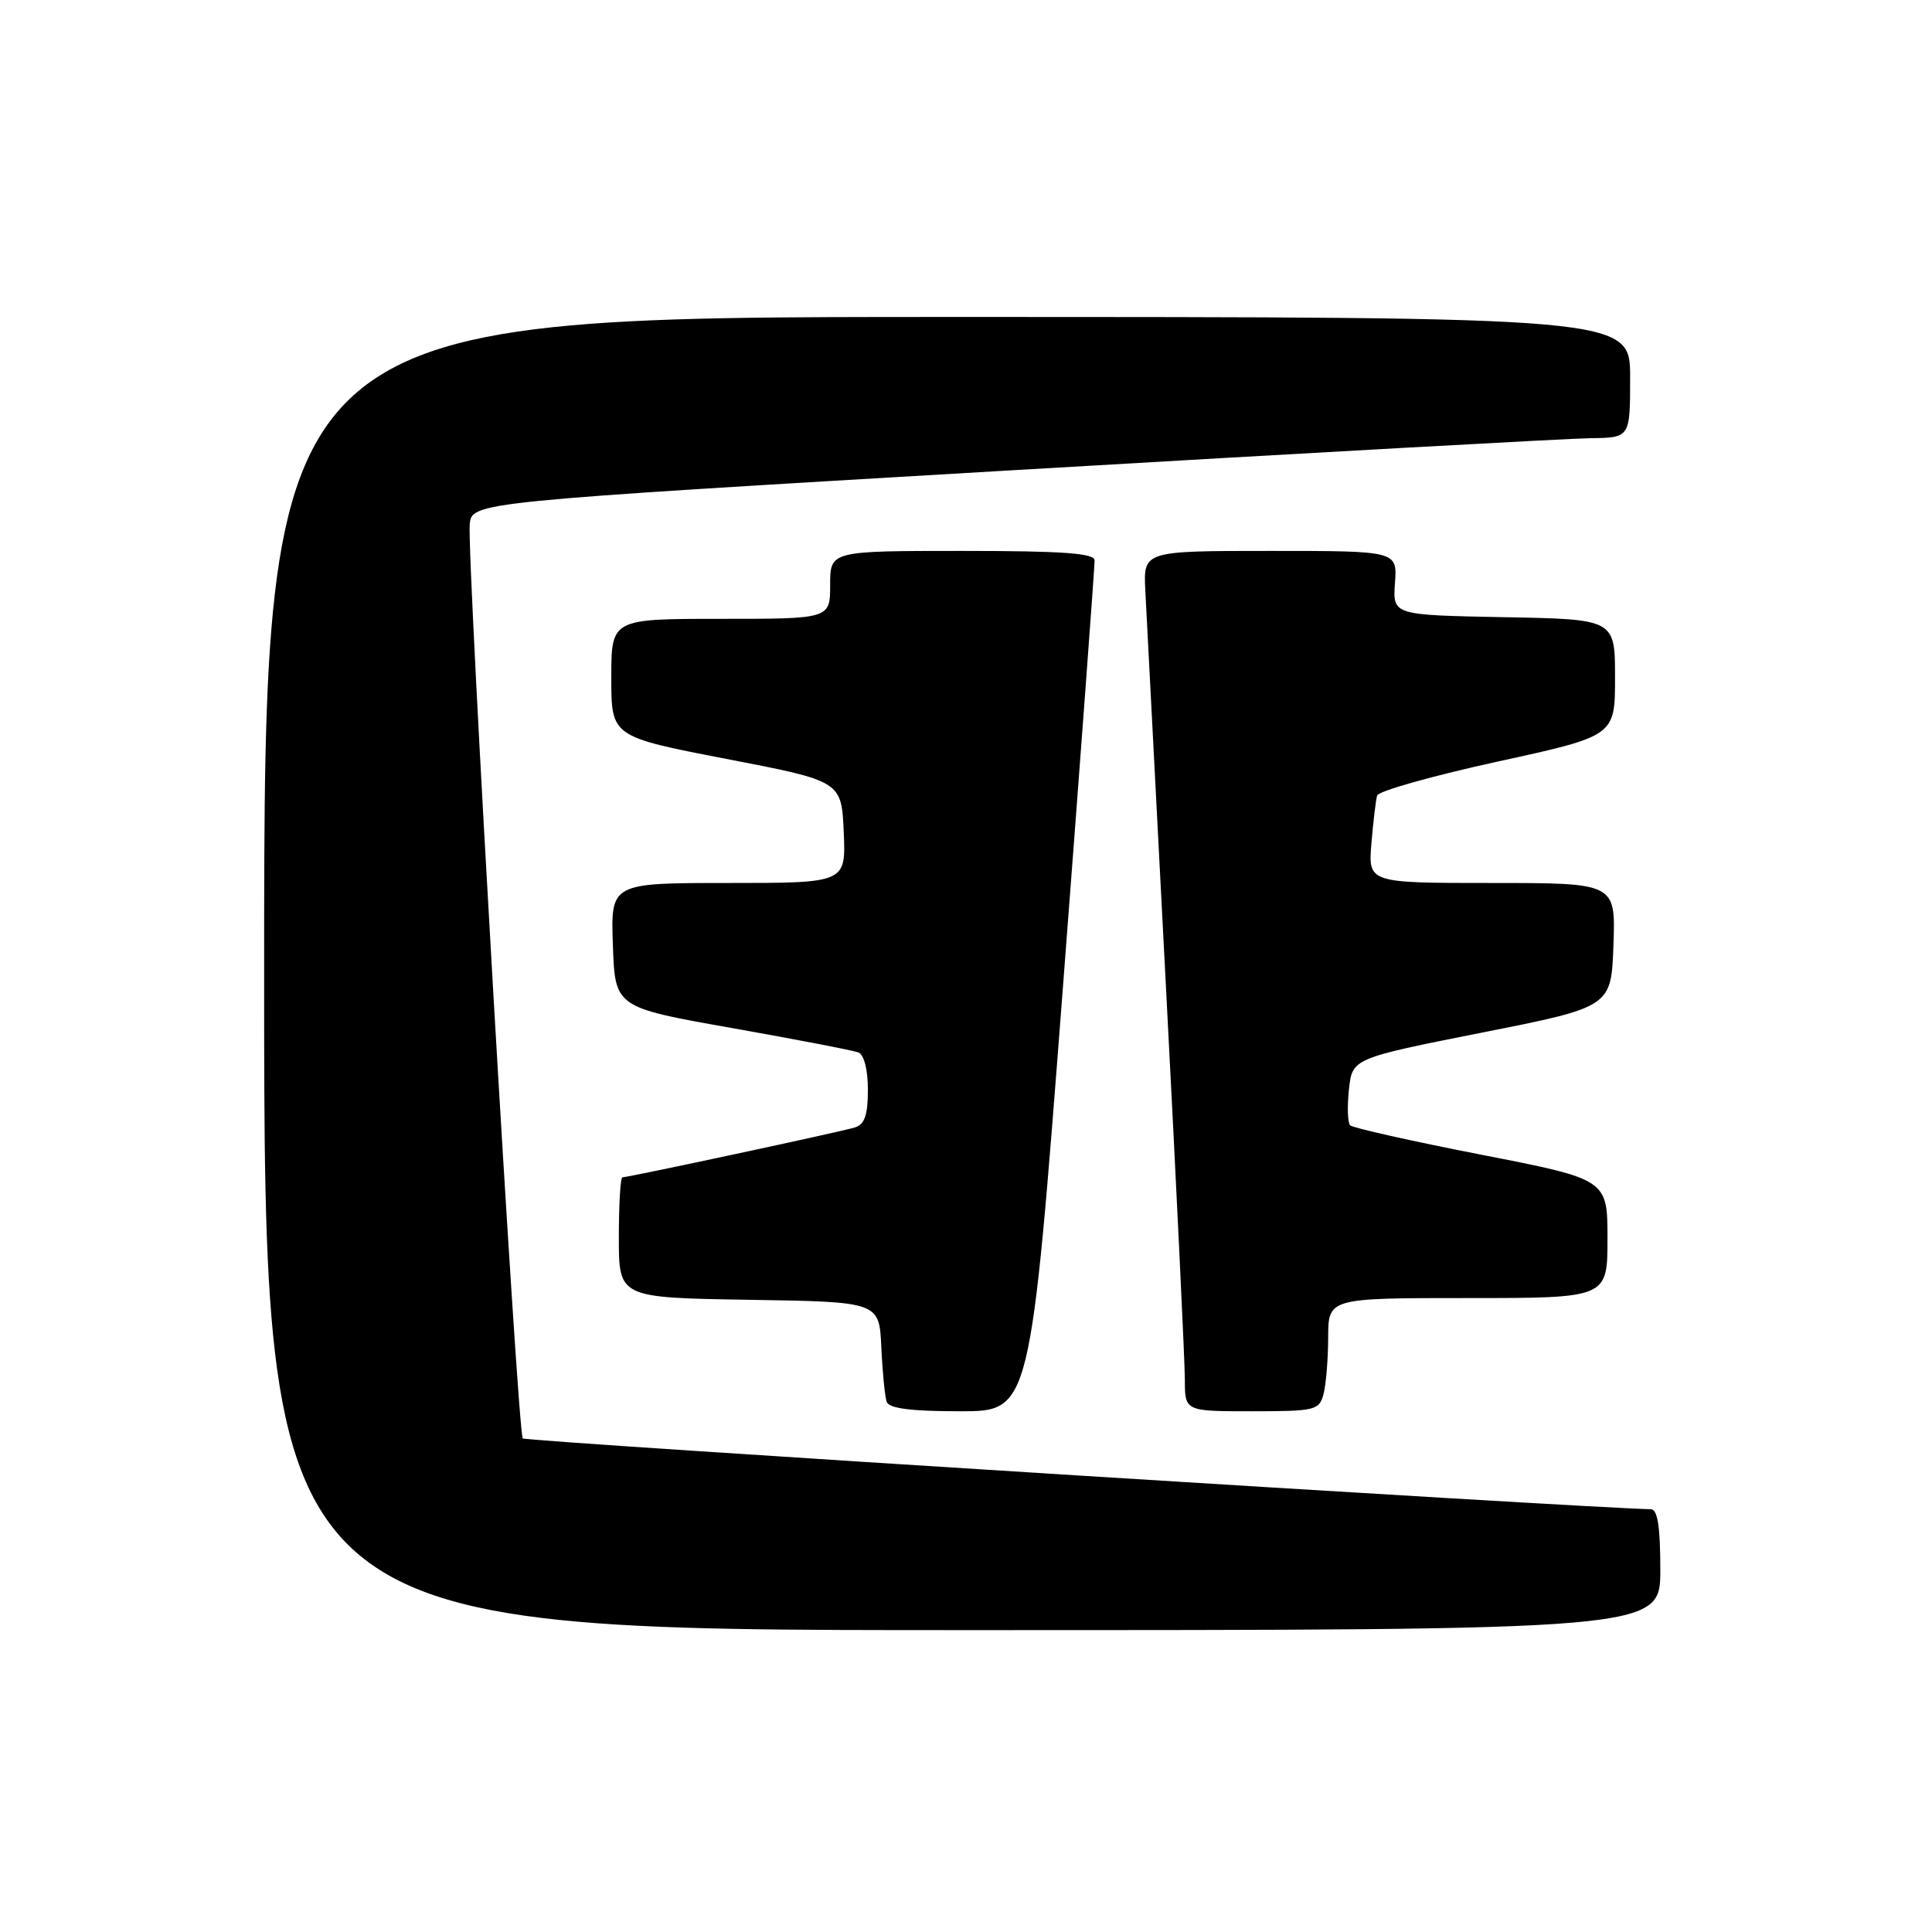 <?xml version="1.0" encoding="UTF-8" standalone="no"?>
<!DOCTYPE svg PUBLIC "-//W3C//DTD SVG 1.1//EN" "http://www.w3.org/Graphics/SVG/1.1/DTD/svg11.dtd" >
<svg xmlns="http://www.w3.org/2000/svg" xmlns:xlink="http://www.w3.org/1999/xlink" version="1.1" viewBox="0 0 256 256">
 <g >
 <path fill="currentColor"
d=" M 220.00 208.00 C 220.00 202.28 219.64 199.99 218.75 199.98 C 209.75 199.80 69.69 191.02 69.27 190.60 C 68.59 189.93 61.86 73.90 62.24 69.51 C 62.50 66.52 62.50 66.52 134.00 62.32 C 173.32 60.01 207.86 58.10 210.75 58.06 C 216.00 58.00 216.00 58.00 216.00 50.00 C 216.00 42.00 216.00 42.00 125.50 42.00 C 35.00 42.00 35.00 42.00 35.00 129.00 C 35.00 216.00 35.00 216.00 127.50 216.00 C 220.00 216.00 220.00 216.00 220.00 208.00 Z  M 140.81 131.25 C 143.16 100.59 145.06 74.94 145.04 74.25 C 145.01 73.30 140.81 73.00 127.50 73.00 C 110.00 73.00 110.00 73.00 110.00 77.50 C 110.00 82.00 110.00 82.00 95.50 82.00 C 81.00 82.00 81.00 82.00 81.00 89.81 C 81.00 97.61 81.00 97.61 96.25 100.56 C 111.50 103.50 111.50 103.50 111.80 110.25 C 112.09 117.00 112.09 117.00 96.51 117.00 C 80.92 117.00 80.92 117.00 81.21 125.24 C 81.50 133.48 81.50 133.48 96.98 136.22 C 105.49 137.73 113.03 139.18 113.73 139.45 C 114.49 139.74 115.00 141.72 115.00 144.40 C 115.00 147.78 114.57 149.00 113.25 149.40 C 111.41 149.97 83.27 156.00 82.47 156.00 C 82.21 156.00 82.00 159.59 82.00 163.98 C 82.00 171.95 82.00 171.95 99.25 172.23 C 116.50 172.50 116.50 172.50 116.78 178.50 C 116.93 181.80 117.25 185.06 117.49 185.75 C 117.81 186.63 120.70 187.00 127.23 187.00 C 136.53 187.00 136.53 187.00 140.81 131.25 Z  M 175.37 184.75 C 175.70 183.51 175.98 180.14 175.99 177.25 C 176.00 172.00 176.00 172.00 194.50 172.00 C 213.00 172.00 213.00 172.00 213.00 164.14 C 213.00 156.27 213.00 156.27 196.25 153.00 C 187.04 151.20 179.23 149.45 178.90 149.11 C 178.57 148.77 178.50 146.64 178.74 144.37 C 179.19 140.24 179.19 140.24 196.34 136.83 C 213.50 133.43 213.50 133.43 213.79 125.21 C 214.08 117.00 214.08 117.00 197.69 117.00 C 181.29 117.00 181.29 117.00 181.72 111.75 C 181.96 108.86 182.30 106.01 182.48 105.41 C 182.66 104.82 189.83 102.80 198.41 100.92 C 214.00 97.52 214.00 97.52 214.00 89.79 C 214.00 82.05 214.00 82.05 199.27 81.78 C 184.54 81.50 184.54 81.50 184.84 77.25 C 185.15 73.00 185.15 73.00 168.33 73.00 C 151.50 73.00 151.50 73.00 151.76 78.25 C 151.91 81.14 153.15 104.91 154.51 131.07 C 155.88 157.23 157.00 180.52 157.00 182.82 C 157.00 187.00 157.00 187.00 165.88 187.00 C 174.25 187.00 174.80 186.87 175.37 184.75 Z "/>
</g>
</svg>